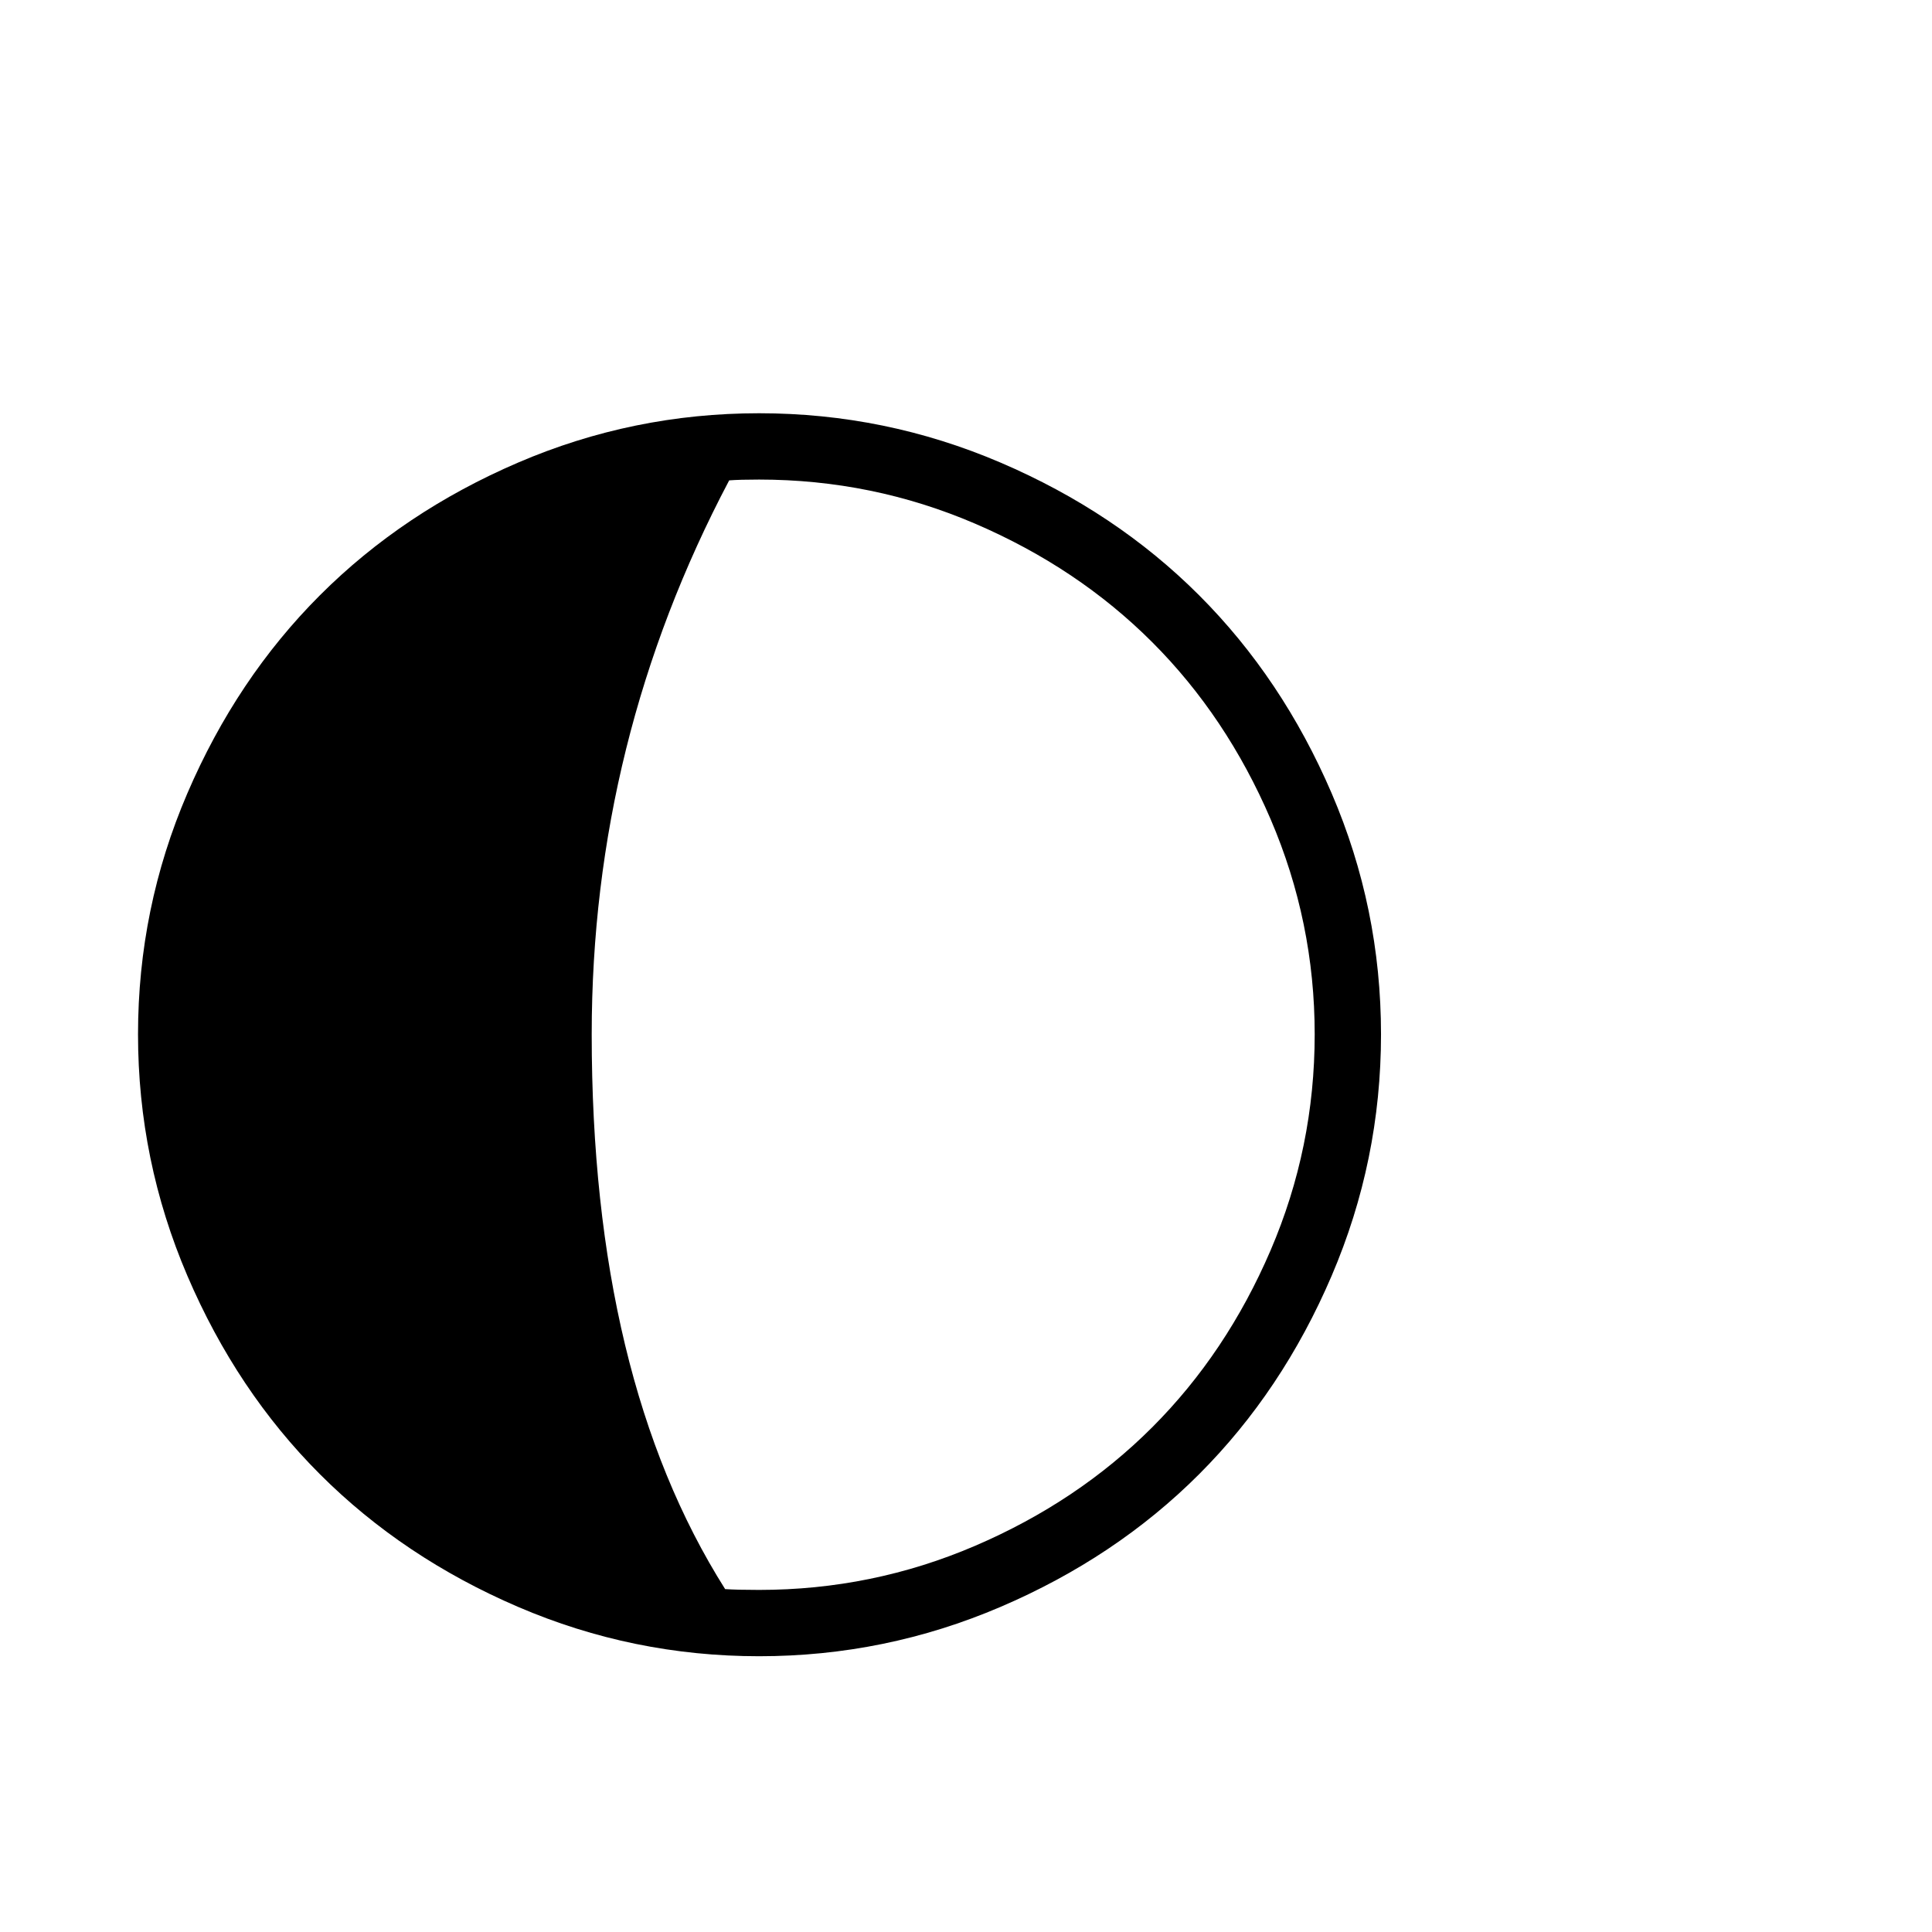 <svg viewBox="0 0 2389 2389" xmlns="http://www.w3.org/2000/svg"><path d="M170.667 1279q0-156 61-298t164-245 245-164 298-61 298.5 61 245.5 164 164 245 61 298-61 298.5-164 245.5-245.5 164-298.5 61-298-61-245-164-164-245.5-61-298.5zm561 0q0 425 165 686 15 1 42 1 140 0 267-54.5t219-146.5 146.5-219 54.5-267q0-139-54.5-266t-146.5-219-219-146.5-267-54.5q-24 0-37 1-170 322-170 685z"/></svg>